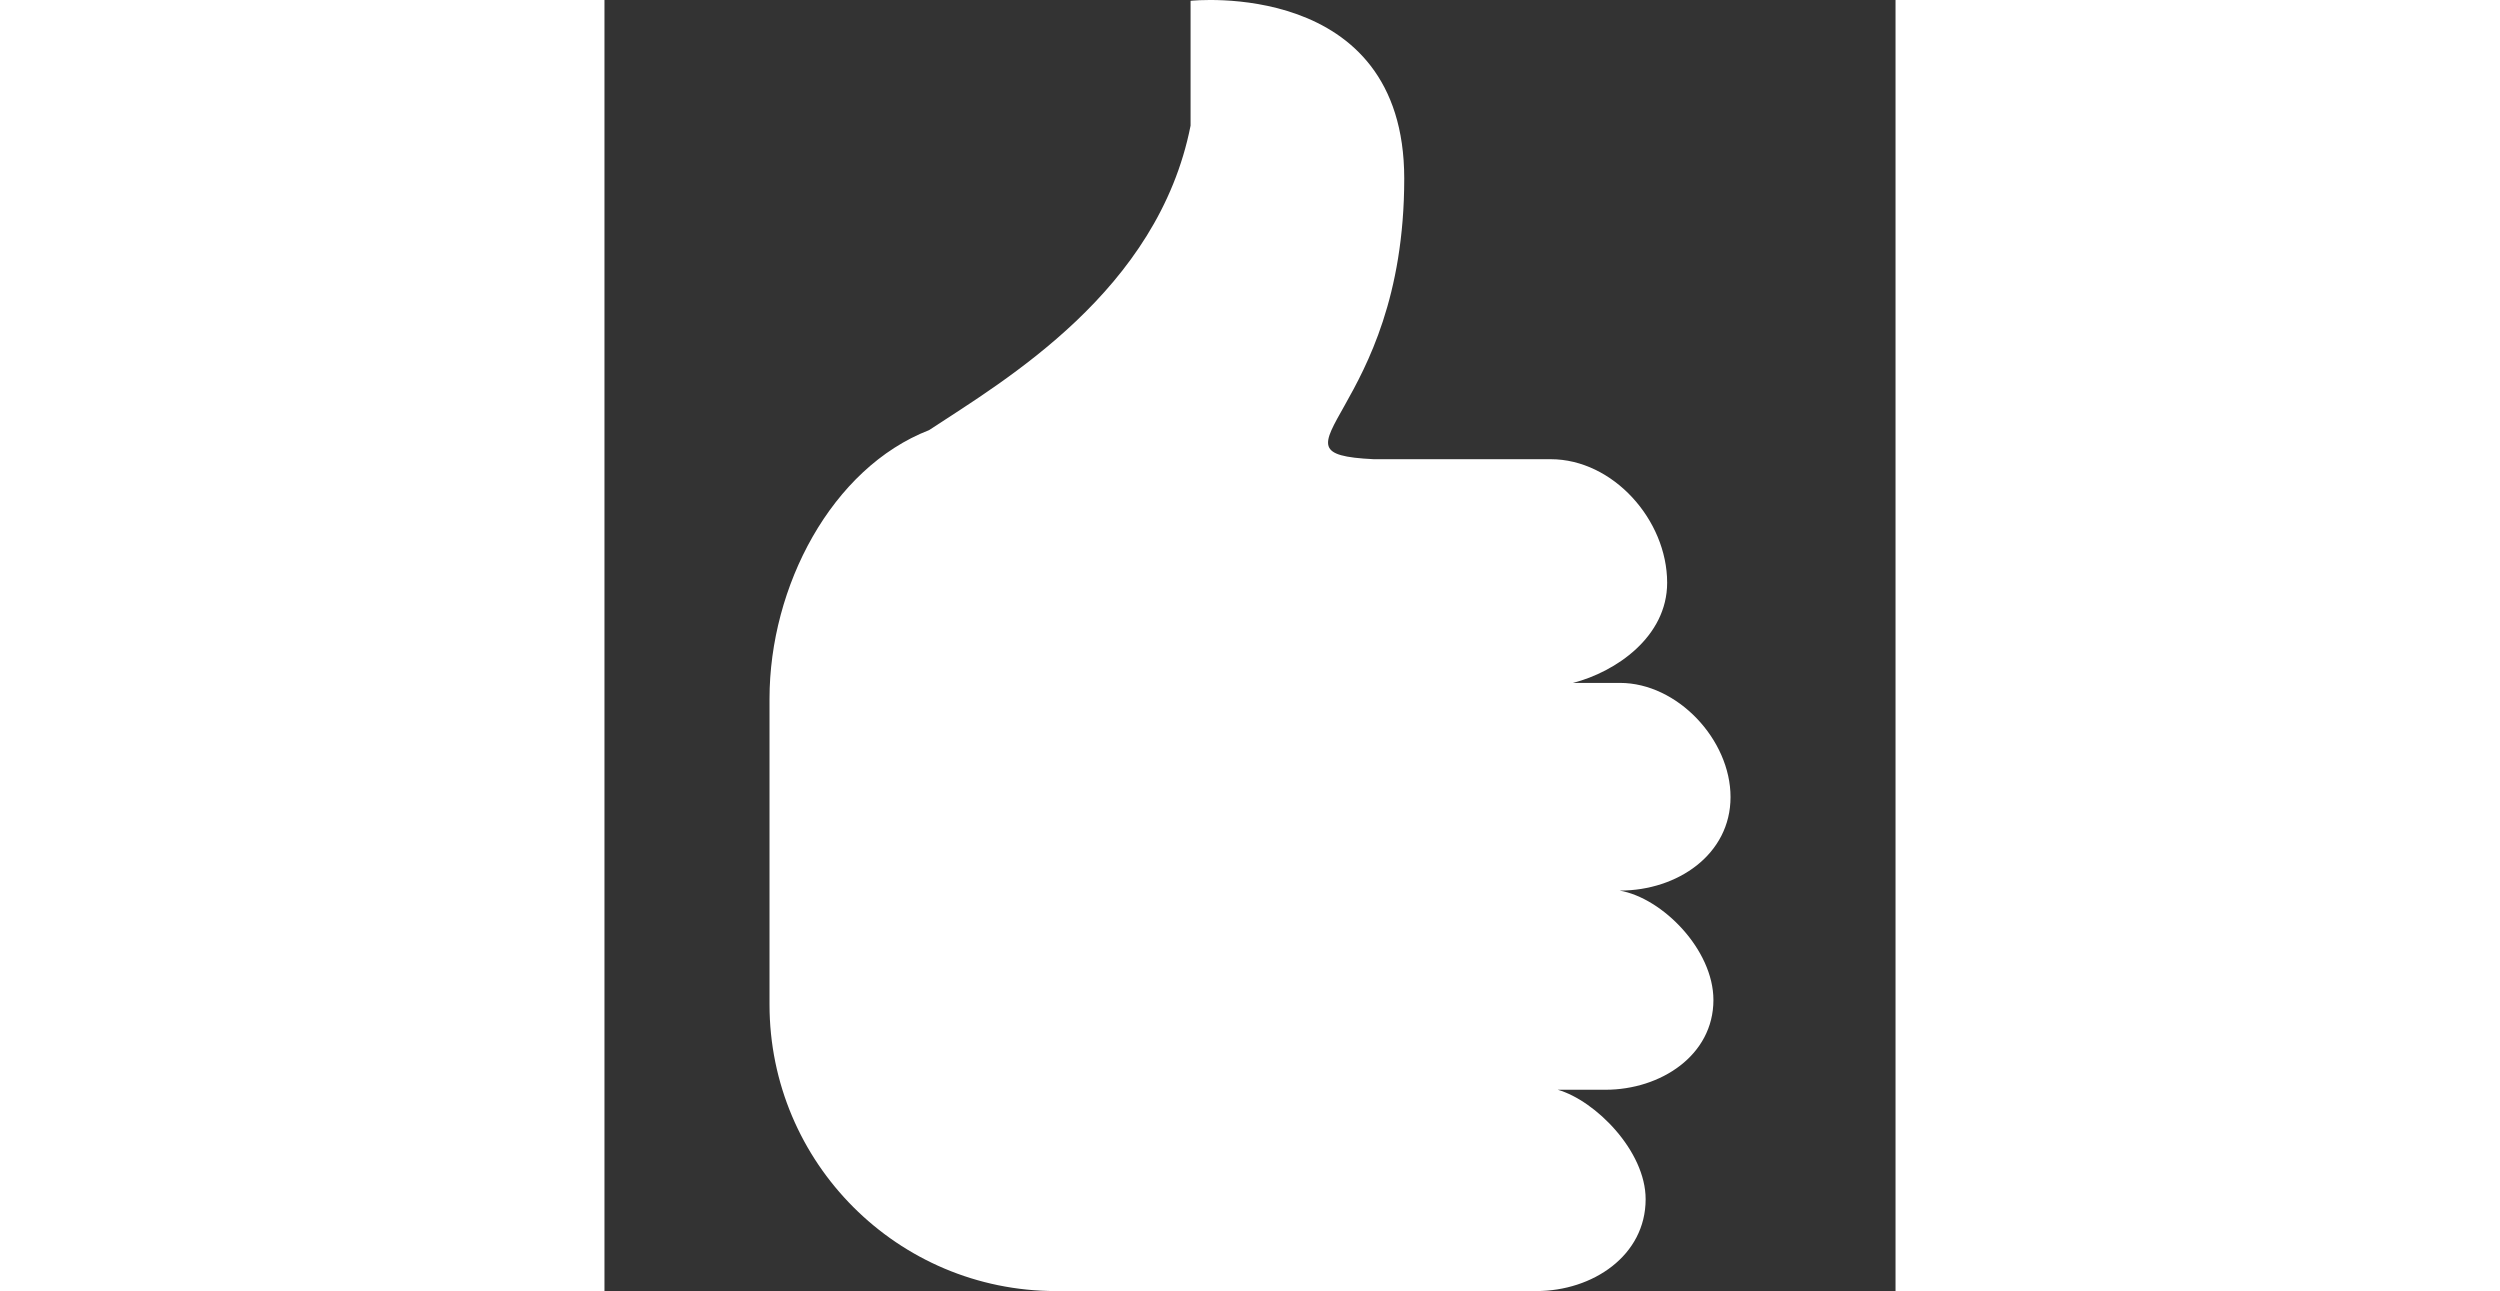 <?xml version="1.0" encoding="iso-8859-1"?>
<!-- Generator: Adobe Illustrator 18.1.1, SVG Export Plug-In . SVG Version: 6.00 Build 0)  -->
<svg height="15" version="1.1" id="Capa_1" xmlns="http://www.w3.org/2000/svg" xmlns:xlink="http://www.w3.org/1999/xlink" x="0px" y="0px"
	 viewBox="0 0 29.046 29.046" style="enable-background:new 0 0 29.046 29.046;" xml:space="preserve">
<rect x="0" y="0" width="29.046" height="29.046" fill="#333333" stroke="none"/>
<g>
	<path style="fill:#fff;" d="M25.334,17.932c0,1.291-1.193,2.104-2.486,2.104h-0.01c0.965,0.166,2.111,1.331,2.111,2.462
		c0,1.243-1.184,2.019-2.43,2.019h-1.072c0.844,0.243,1.977,1.375,1.977,2.462c0,1.27-1.191,2.067-2.459,2.067H10.156
		c-3.56,0-6.443-2.887-6.443-6.447c0,0,0-6.872,0-6.88c0-2.522,1.395-5.189,3.59-6.042c1.711-1.126,5.15-3.133,5.883-6.85
		c0-1.449,0-2.809,0-2.809s4.807-0.52,4.807,3.999c0,5.322-3.348,6.186-0.686,6.314h3.98c1.406,0,2.621,1.37,2.621,2.779
		c0,1.217-1.154,2.006-2.119,2.254h1.059C24.141,15.365,25.334,16.642,25.334,17.932z"/>
	<g>
	</g>
	<g>
	</g>
	<g>
	</g>
	<g>
	</g>
	<g>
	</g>
	<g>
	</g>
	<g>
	</g>
	<g>
	</g>
	<g>
	</g>
	<g>
	</g>
	<g>
	</g>
	<g>
	</g>
	<g>
	</g>
	<g>
	</g>
	<g>
	</g>
</g>
<g>
</g>
<g>
</g>
<g>
</g>
<g>
</g>
<g>
</g>
<g>
</g>
<g>
</g>
<g>
</g>
<g>
</g>
<g>
</g>
<g>
</g>
<g>
</g>
<g>
</g>
<g>
</g>
<g>
</g>
</svg>
